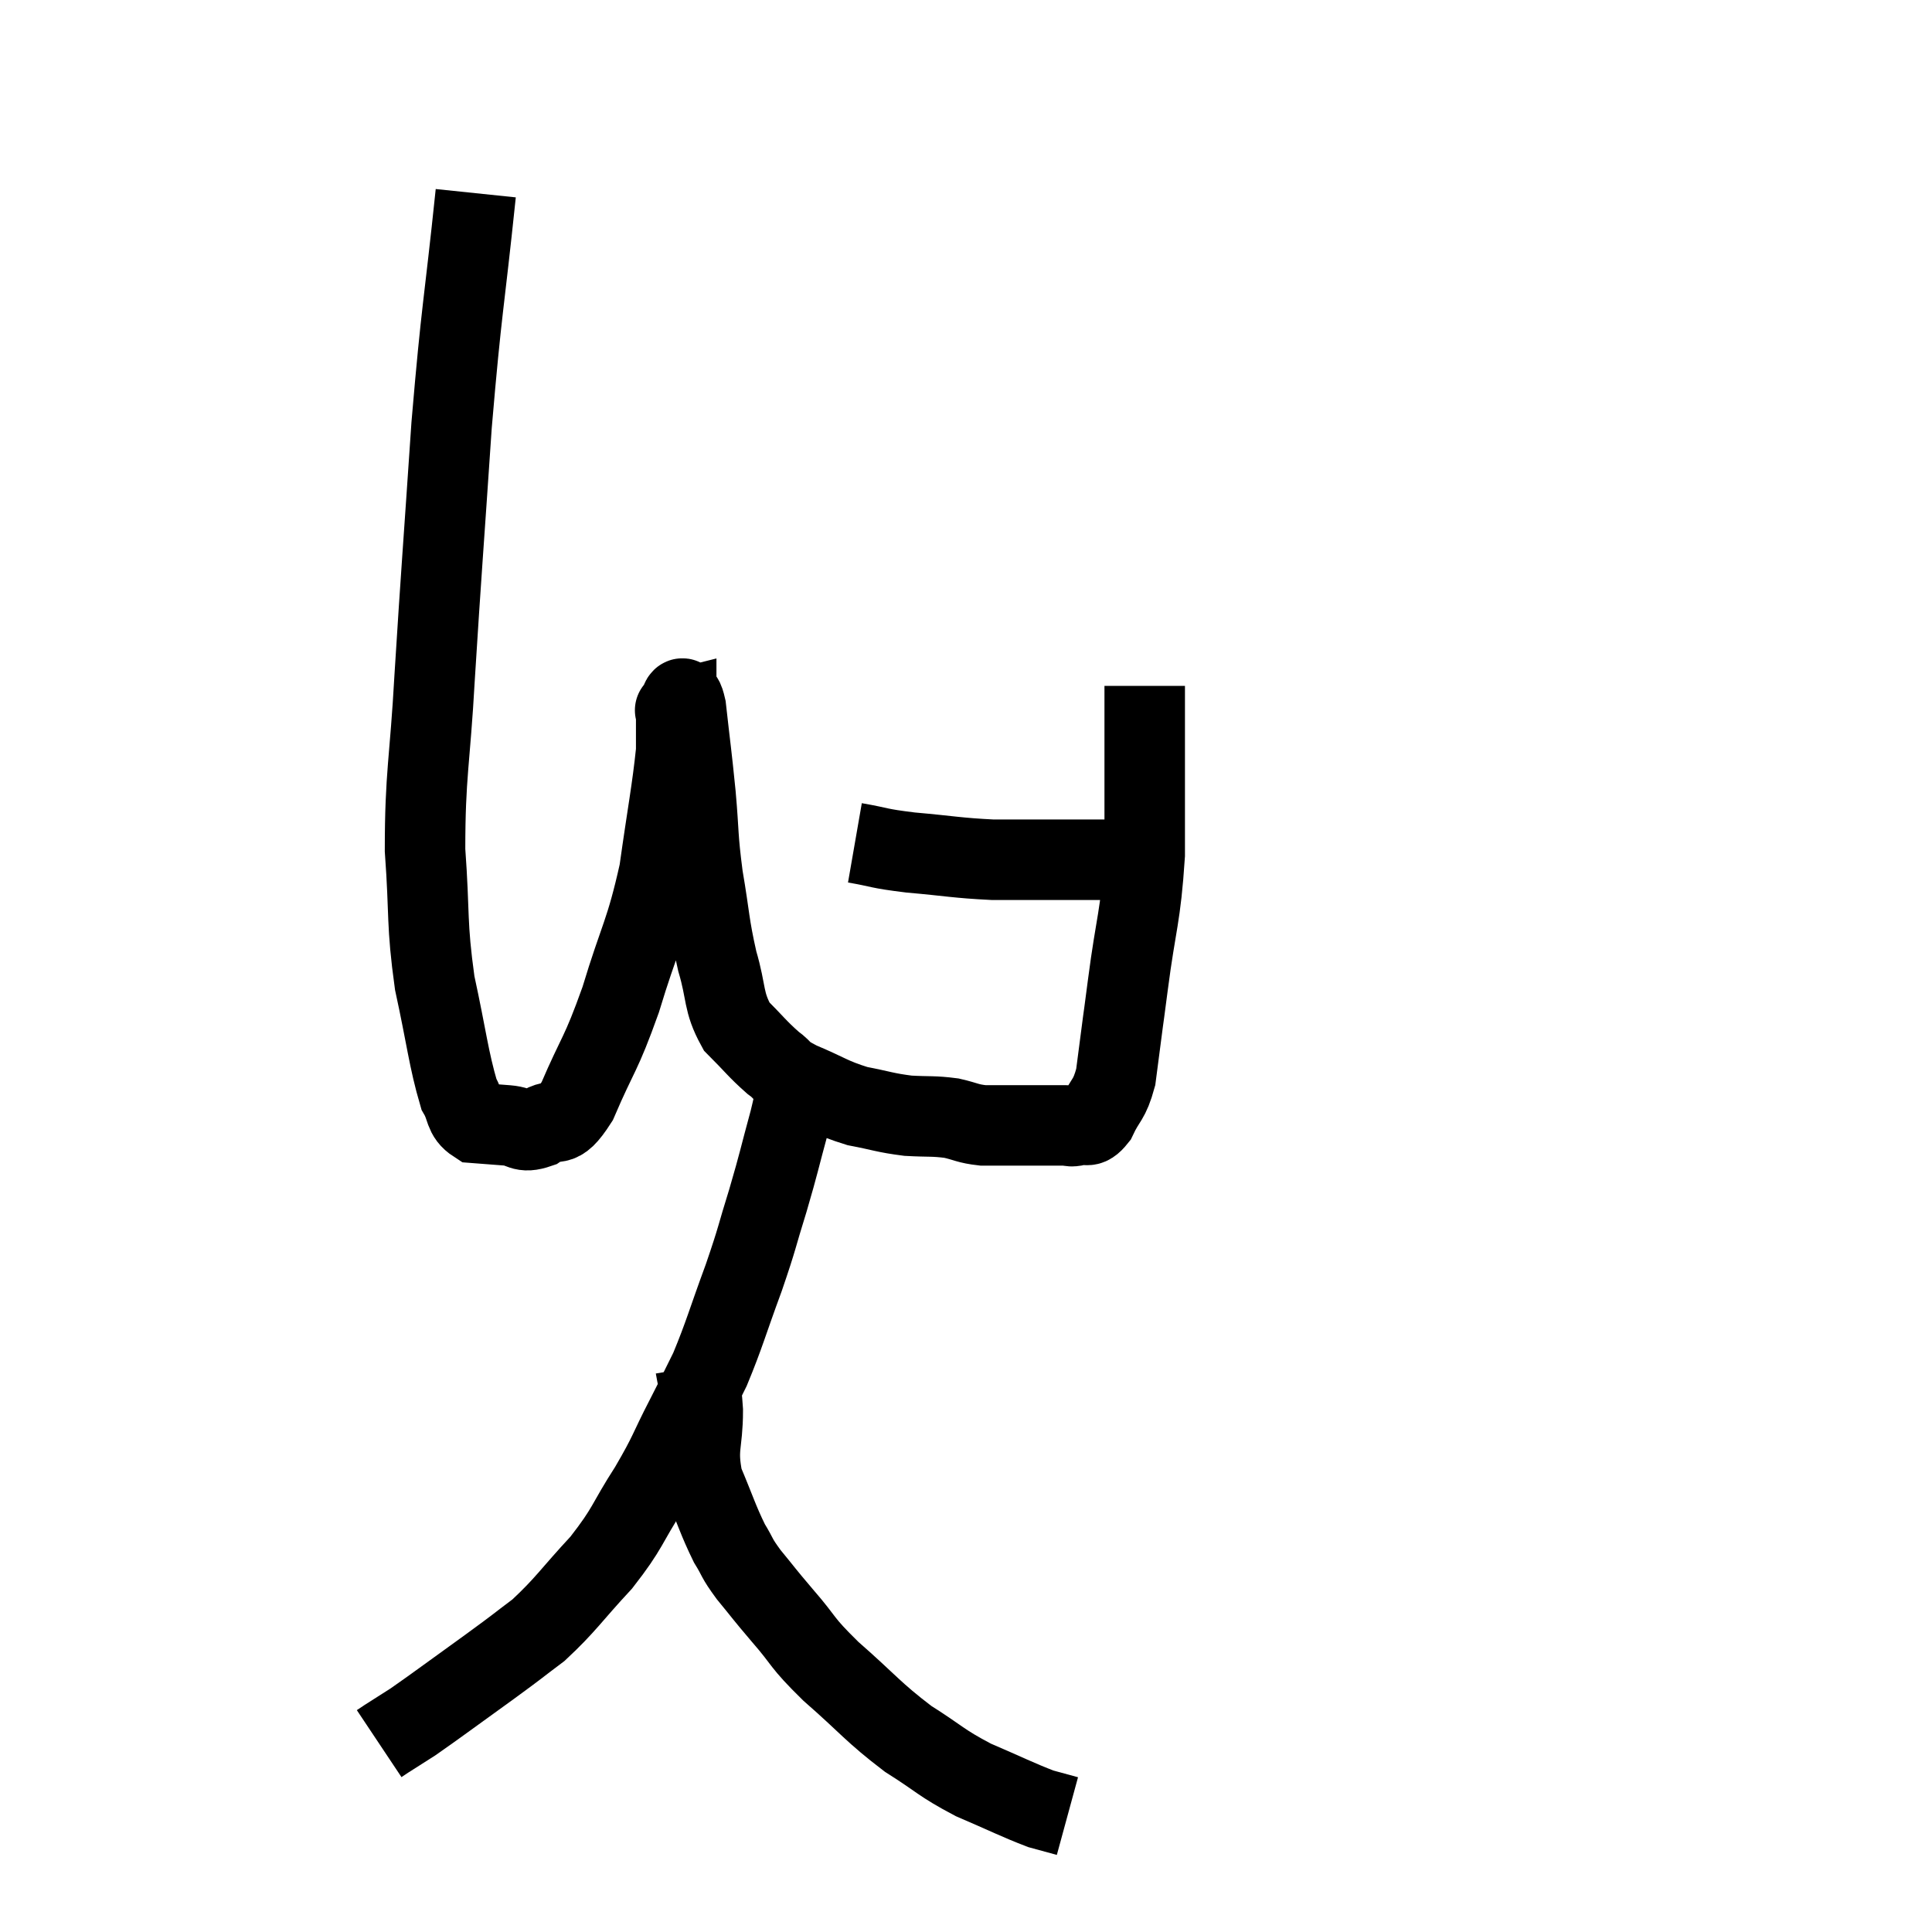 <svg width="48" height="48" viewBox="0 0 48 48" xmlns="http://www.w3.org/2000/svg"><path d="M 11.82 4.8 C 11.52 7.68, 11.475 7.56, 11.22 10.56 C 11.01 13.68, 10.965 14.16, 10.8 16.8 C 10.68 18.96, 10.56 19.215, 10.56 21.12 C 10.68 22.77, 10.59 22.905, 10.8 24.42 C 11.1 25.8, 11.145 26.31, 11.4 27.18 C 11.61 27.54, 11.52 27.705, 11.82 27.9 C 12.21 27.93, 12.21 27.93, 12.6 27.96 C 12.99 27.99, 12.945 28.17, 13.38 28.02 C 13.86 27.69, 13.83 28.155, 14.34 27.36 C 14.88 26.1, 14.91 26.265, 15.42 24.84 C 15.9 23.25, 16.035 23.205, 16.38 21.66 C 16.59 20.16, 16.695 19.665, 16.8 18.66 C 16.8 18.15, 16.8 17.895, 16.8 17.64 C 16.8 17.64, 16.74 17.655, 16.8 17.64 C 16.92 17.61, 16.92 17.055, 17.04 17.58 C 17.16 18.66, 17.175 18.69, 17.28 19.74 C 17.37 20.76, 17.325 20.745, 17.46 21.78 C 17.64 22.83, 17.61 22.95, 17.82 23.88 C 18.06 24.69, 17.955 24.87, 18.3 25.5 C 18.75 25.95, 18.81 26.055, 19.2 26.4 C 19.53 26.64, 19.335 26.61, 19.86 26.88 C 20.58 27.18, 20.625 27.27, 21.3 27.48 C 21.93 27.6, 21.975 27.645, 22.56 27.72 C 23.1 27.75, 23.175 27.72, 23.64 27.78 C 24.03 27.87, 24.03 27.915, 24.42 27.96 C 24.81 27.96, 24.855 27.96, 25.2 27.96 C 25.5 27.96, 25.485 27.96, 25.8 27.96 C 26.13 27.96, 26.22 27.96, 26.46 27.96 C 26.61 27.96, 26.565 28.005, 26.76 27.96 C 27 27.87, 27 28.08, 27.24 27.78 C 27.48 27.27, 27.555 27.36, 27.72 26.76 C 27.81 26.07, 27.825 25.95, 27.9 25.38 C 27.96 24.93, 27.885 25.515, 28.02 24.48 C 28.23 22.86, 28.335 22.83, 28.44 21.24 C 28.44 19.68, 28.44 19.17, 28.44 18.12 C 28.44 17.58, 28.44 17.31, 28.44 17.04 C 28.44 17.04, 28.44 17.04, 28.44 17.04 C 28.44 17.04, 28.44 17.04, 28.44 17.04 L 28.44 17.04" fill="none" stroke="black" stroke-width="2"></path><path d="M 21.24 20.94 C 21.93 21.06, 21.765 21.075, 22.62 21.18 C 23.64 21.27, 23.76 21.315, 24.66 21.36 C 25.44 21.36, 25.56 21.36, 26.22 21.36 C 26.76 21.36, 26.85 21.36, 27.3 21.36 C 27.66 21.36, 27.795 21.36, 28.02 21.36 C 28.11 21.36, 28.155 21.36, 28.2 21.36 L 28.2 21.36" fill="none" stroke="black" stroke-width="2"></path><path d="M 19.8 26.88 C 19.71 27.36, 19.8 27.105, 19.62 27.84 C 19.35 28.83, 19.365 28.845, 19.08 29.82 C 18.78 30.78, 18.84 30.69, 18.48 31.74 C 18.06 32.88, 18 33.15, 17.64 34.02 C 17.34 34.62, 17.415 34.485, 17.04 35.22 C 16.59 36.09, 16.665 36.06, 16.14 36.96 C 15.54 37.89, 15.63 37.935, 14.94 38.82 C 14.16 39.66, 14.07 39.855, 13.38 40.5 C 12.78 40.95, 12.96 40.83, 12.18 41.4 C 11.22 42.09, 10.905 42.33, 10.26 42.78 C 9.93 42.99, 9.81 43.065, 9.6 43.2 C 9.51 43.26, 9.465 43.29, 9.42 43.32 L 9.42 43.32" fill="none" stroke="black" stroke-width="2"></path><path d="M 17.28 33.96 C 17.37 34.5, 17.415 34.335, 17.46 35.04 C 17.46 35.91, 17.295 35.955, 17.46 36.78 C 17.79 37.56, 17.835 37.755, 18.12 38.34 C 18.36 38.73, 18.27 38.67, 18.6 39.12 C 19.02 39.63, 18.93 39.54, 19.44 40.14 C 20.04 40.83, 19.86 40.755, 20.64 41.52 C 21.6 42.36, 21.675 42.525, 22.56 43.2 C 23.37 43.71, 23.355 43.785, 24.18 44.22 C 25.02 44.58, 25.275 44.715, 25.86 44.94 C 26.19 45.03, 26.355 45.075, 26.52 45.12 C 26.52 45.12, 26.52 45.12, 26.52 45.12 L 26.52 45.12" fill="none" stroke="black" stroke-width="2"></path></svg>